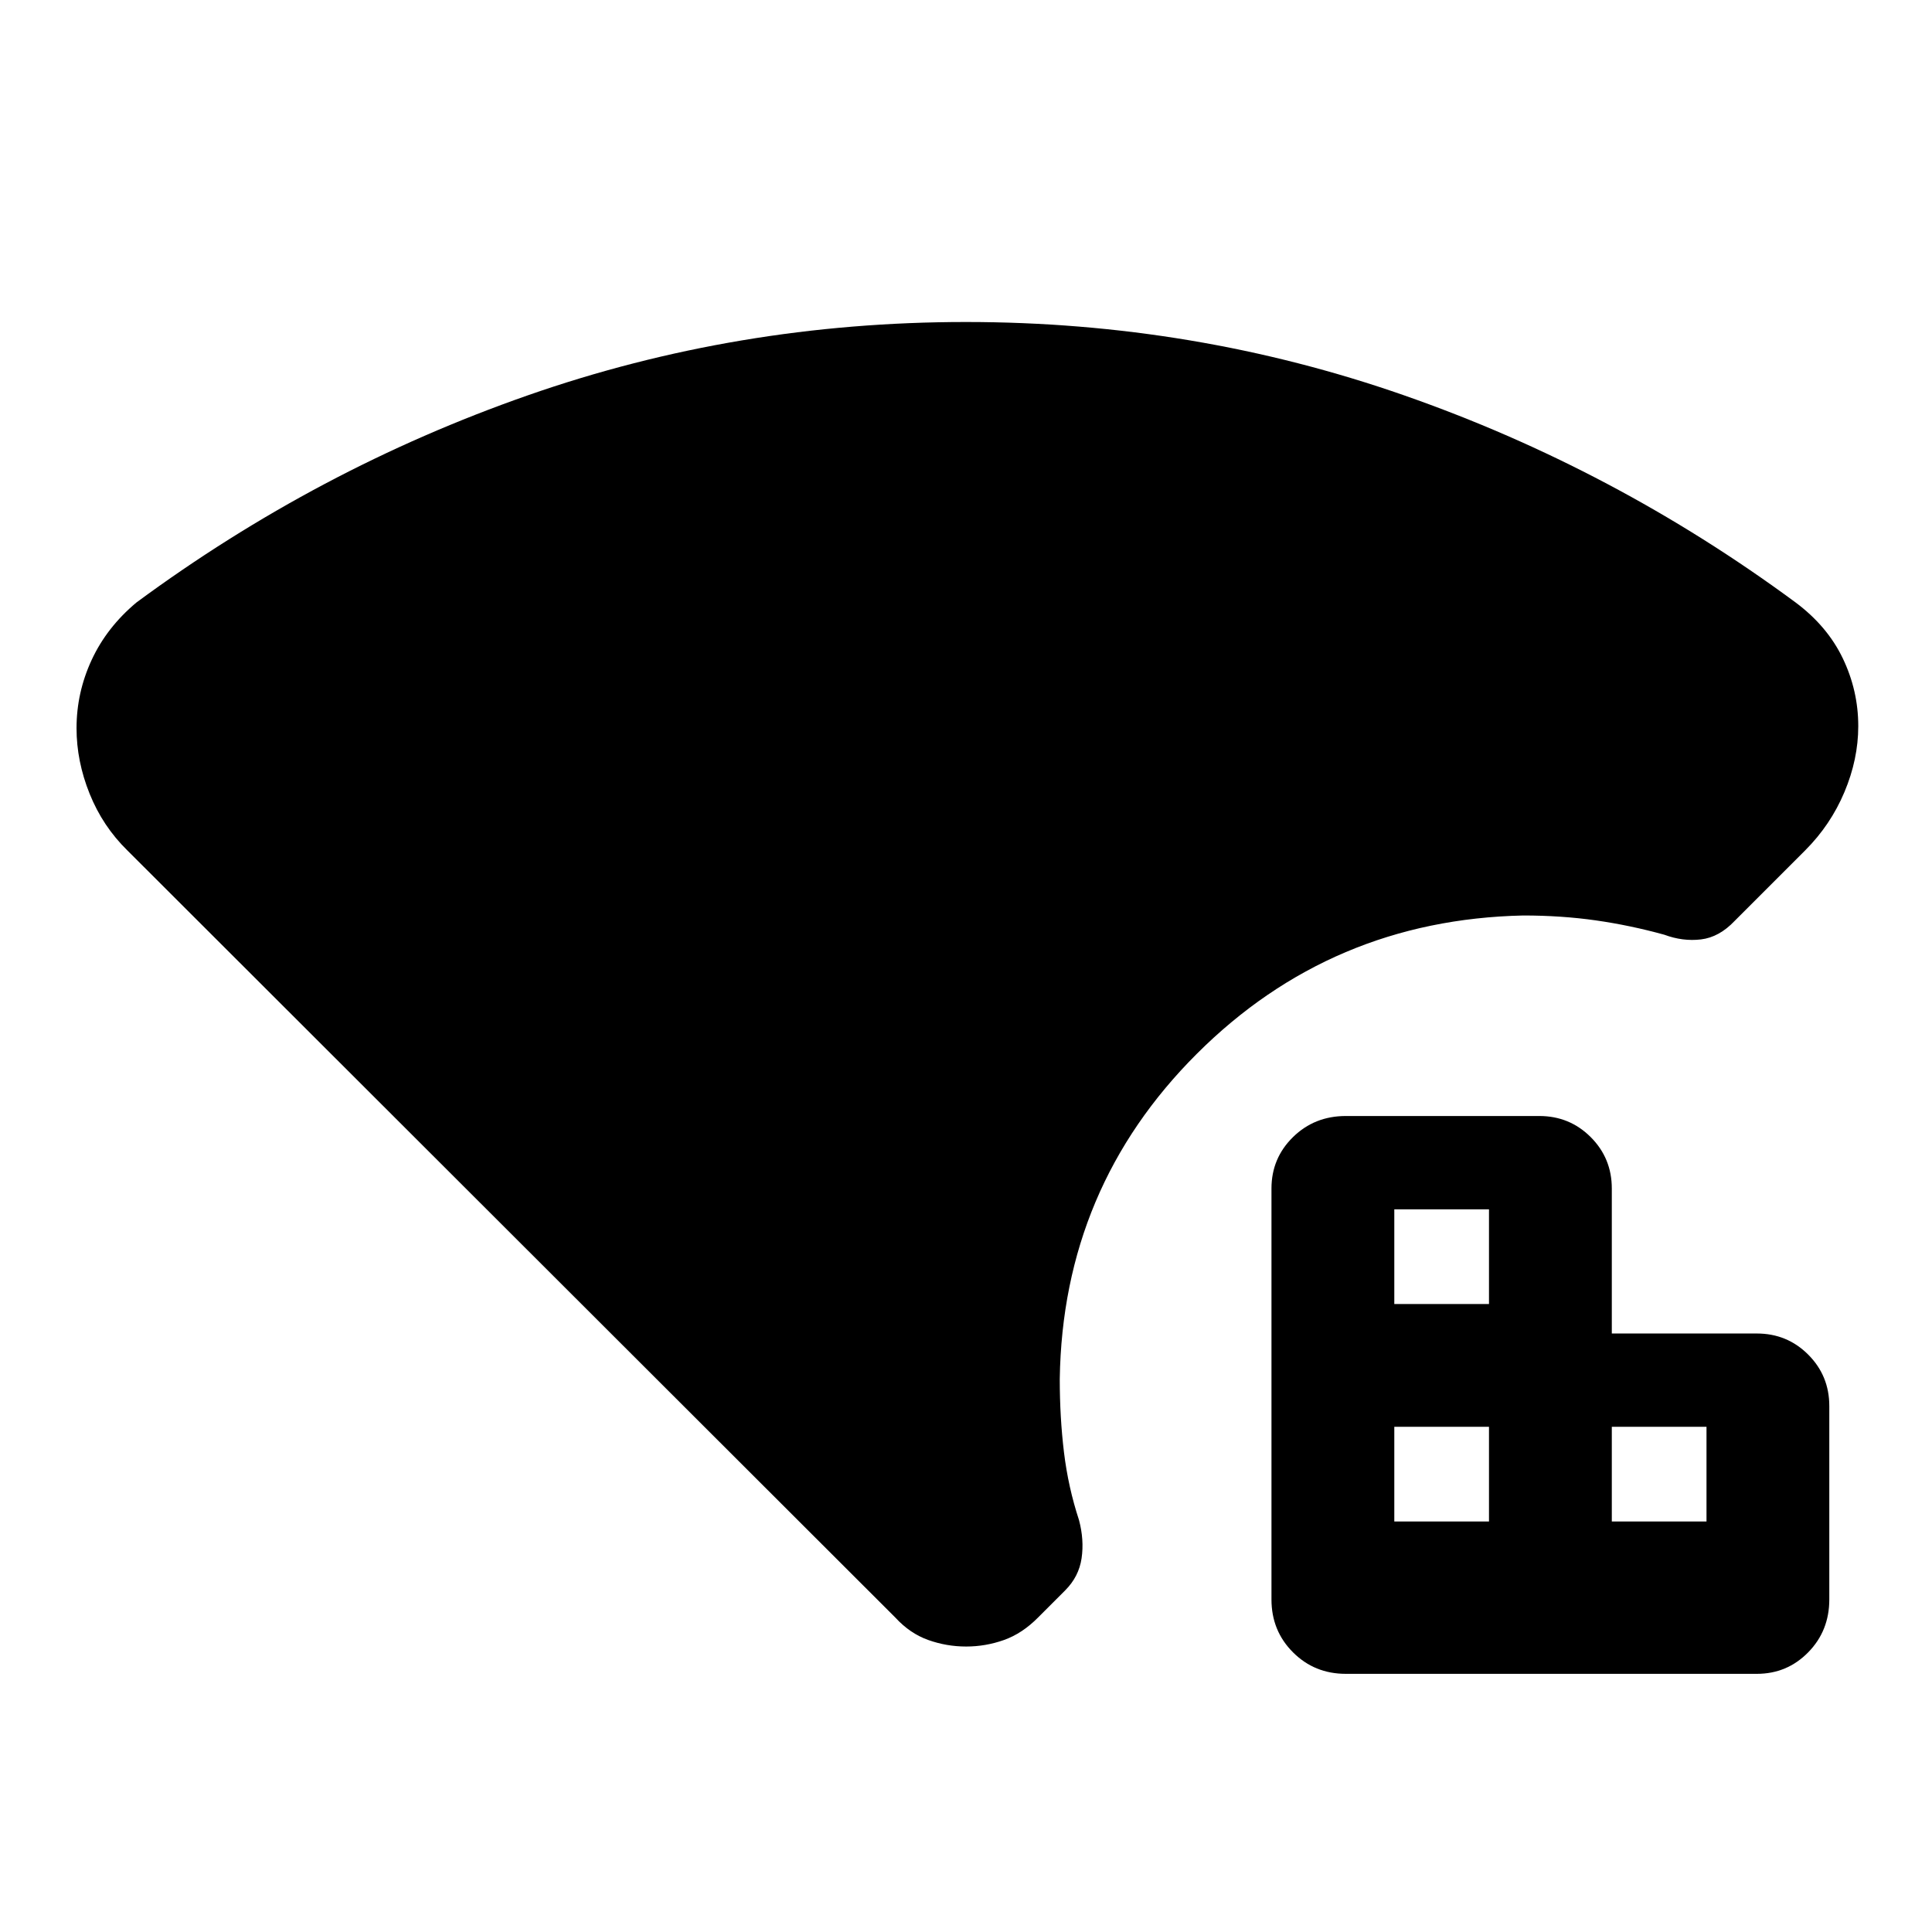 <svg xmlns="http://www.w3.org/2000/svg" height="40" viewBox="0 -960 960 960" width="40"><path d="M692.82-203.98h47.05v-47.05h-47.05v47.05Zm0-108.07h47.05v-47.05h-47.05v47.05ZM800.9-203.98h47.05v-47.05H800.9v47.05Zm-132.16 75.7q-15.58 0-26.26-10.69-10.69-10.68-10.69-26.26v-204.21q0-15.05 10.69-25.54 10.68-10.48 26.26-10.48h96.13q15.05 0 25.54 10.48 10.49 10.49 10.49 25.54v72.05h72.05q15.05 0 25.54 10.49 10.48 10.49 10.48 25.54v96.13q0 15.58-10.48 26.26-10.49 10.69-25.54 10.69H668.74Zm-188.69-13.57q-9.67 0-18.79-3.24-9.13-3.25-16.38-11.16L63.28-537.44q-12.23-11.97-18.74-28.14-6.51-16.16-6.51-32.6 0-17.69 7.51-33.9 7.51-16.2 22.23-28.53 90.05-66.44 194.37-102.91Q366.46-800 479.94-800q113.47 0 217.85 36.48 104.39 36.47 194.34 102.81 15.84 11.79 23.53 27.81 7.7 16.03 7.7 33.72 0 16.44-6.88 32.77-6.87 16.33-19.51 28.97l-35.02 35.03q-7.69 8.12-16.75 9.2-9.05 1.08-18.2-2.33-16.98-4.69-34.08-7.13-17.1-2.43-36-2.43-95.39 2.07-162.15 68.66-66.77 66.59-68.18 161.67 0 19.12 2.1 36.44 2.1 17.33 7.46 33.64 2.62 9.82 1.29 18.97-1.34 9.15-8.16 15.97l-13.38 13.39q-7.9 8.02-17.04 11.27-9.15 3.24-18.81 3.24Z"/></svg>